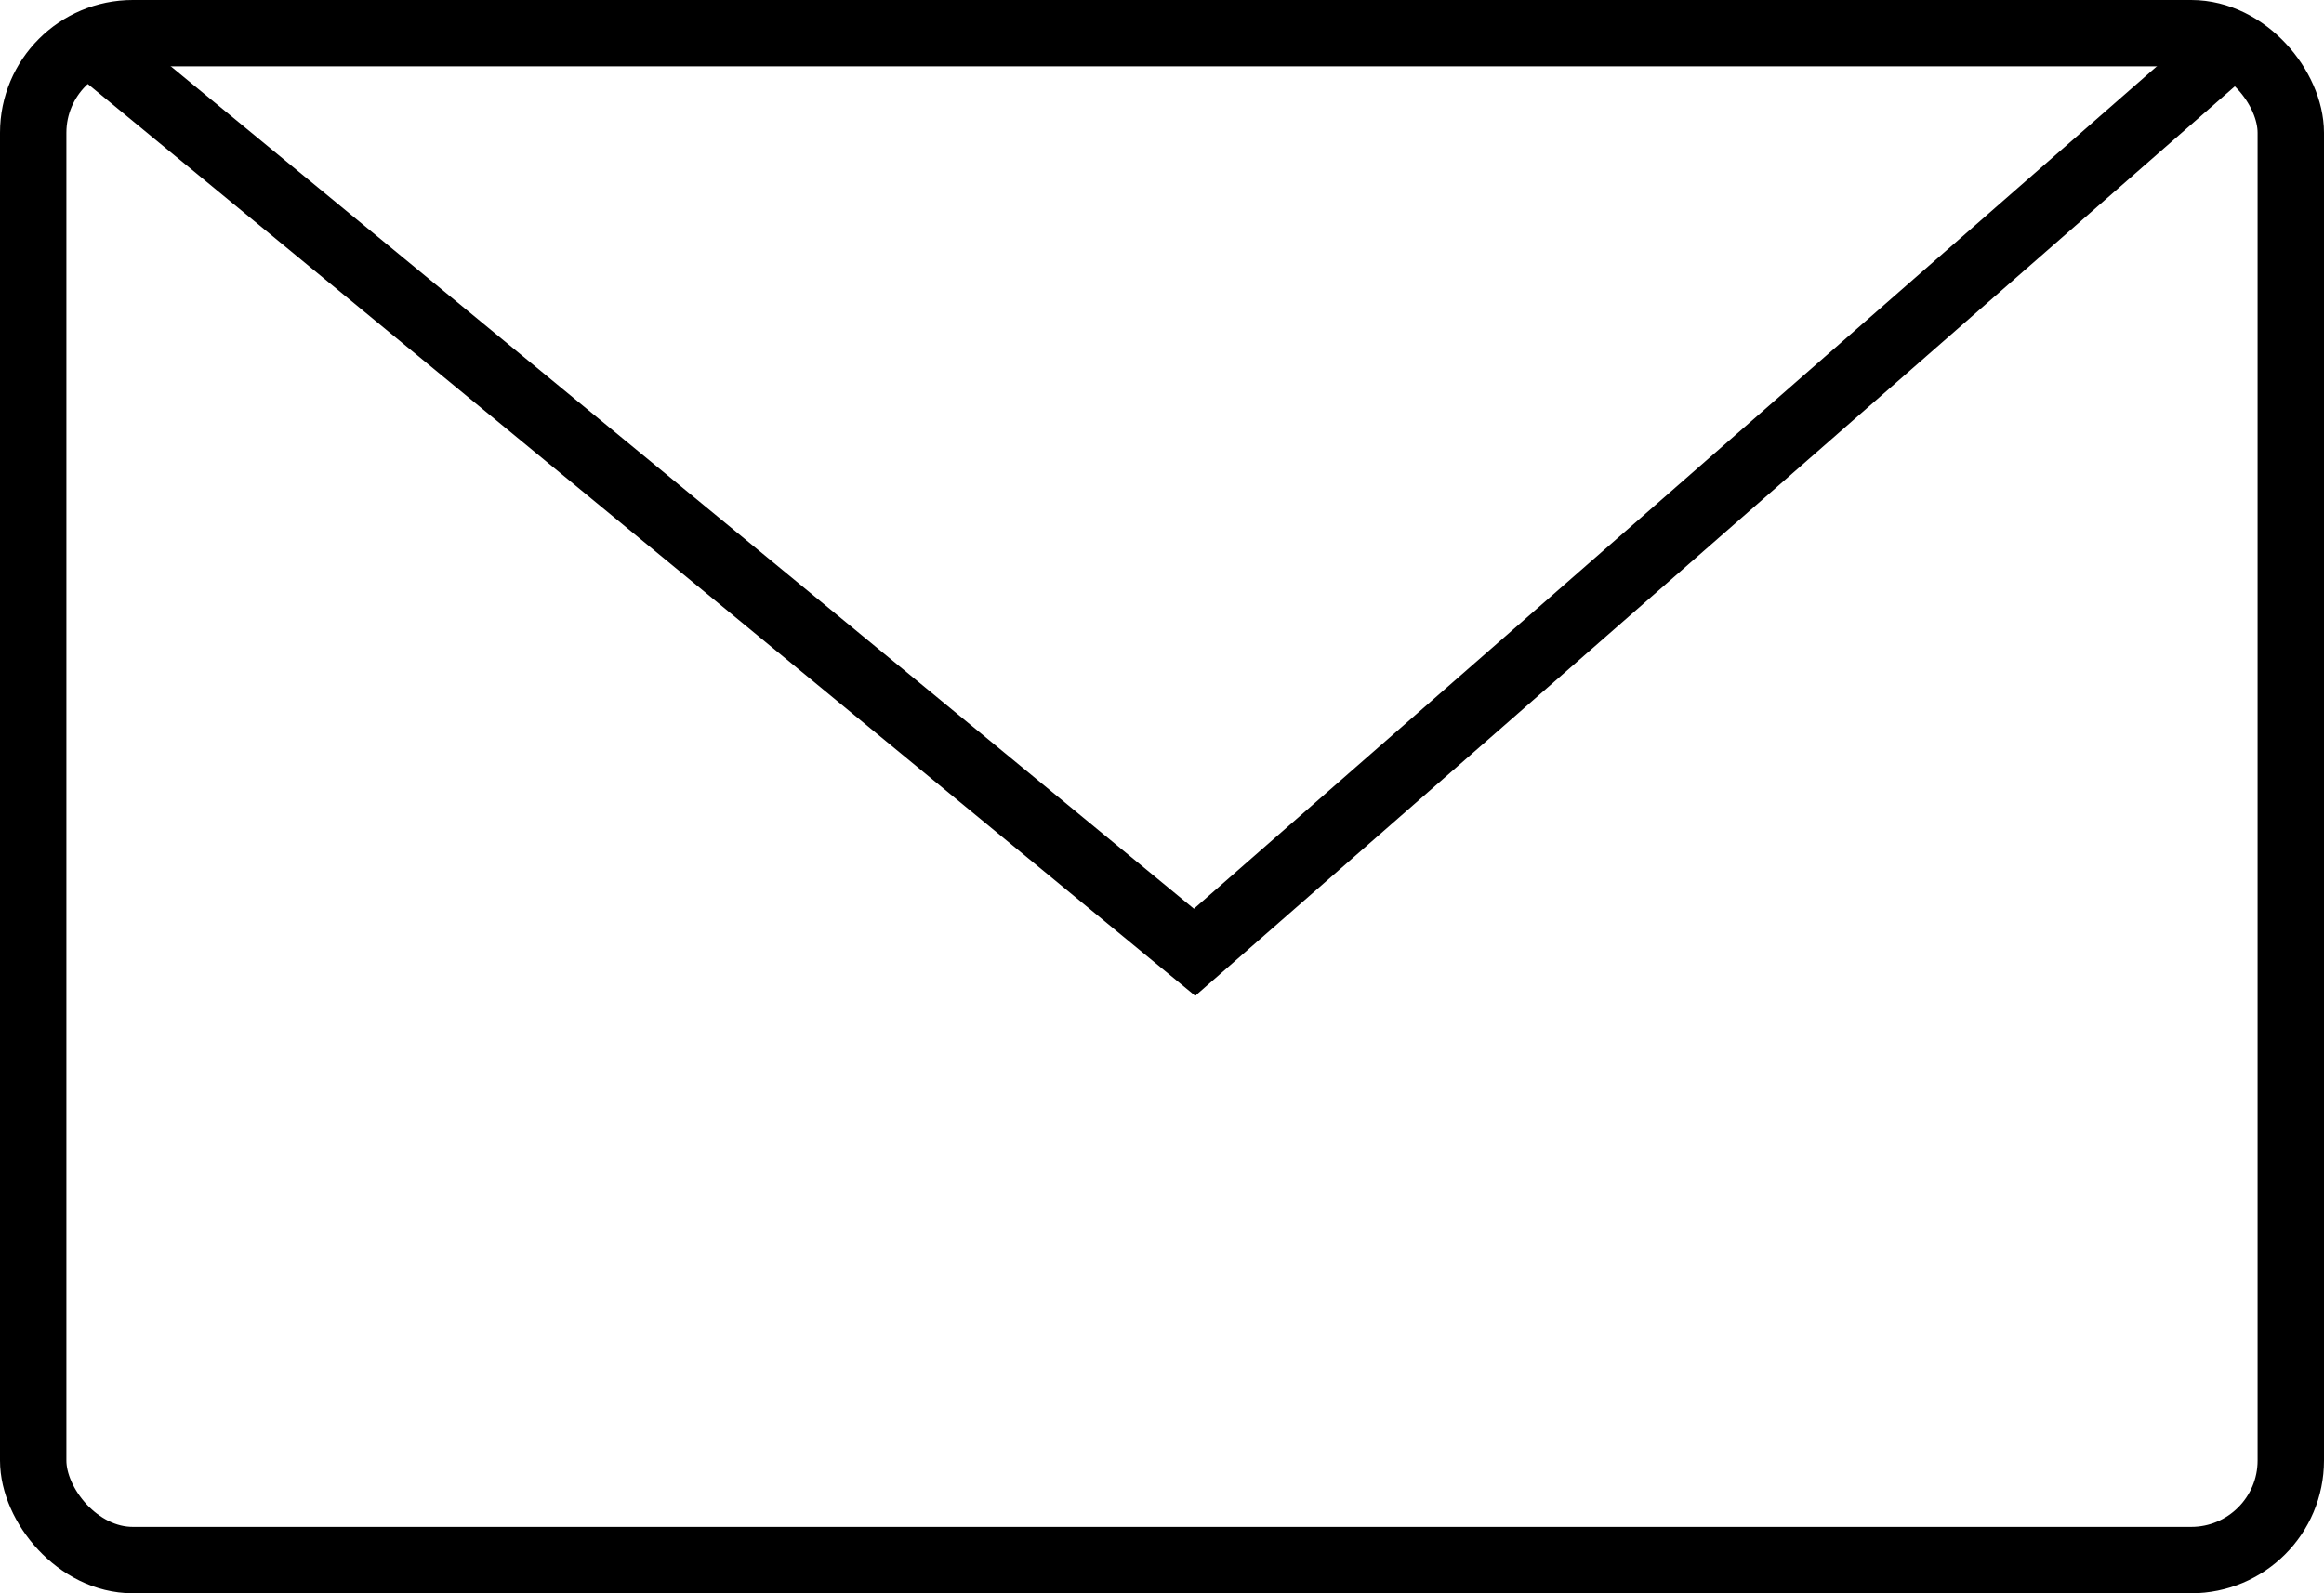 <svg width="35" height="24" viewBox="0 0 35 24" fill="none" xmlns="http://www.w3.org/2000/svg">
<rect x="0.5" y="0.5" width="34" height="23" rx="1.5" stroke="black"/>
<line x1="1.318" y1="0.614" x2="18.318" y2="14.614" stroke="black"/>
<line x1="17.671" y1="14.624" x2="33.671" y2="0.624" stroke="black"/>
</svg>
